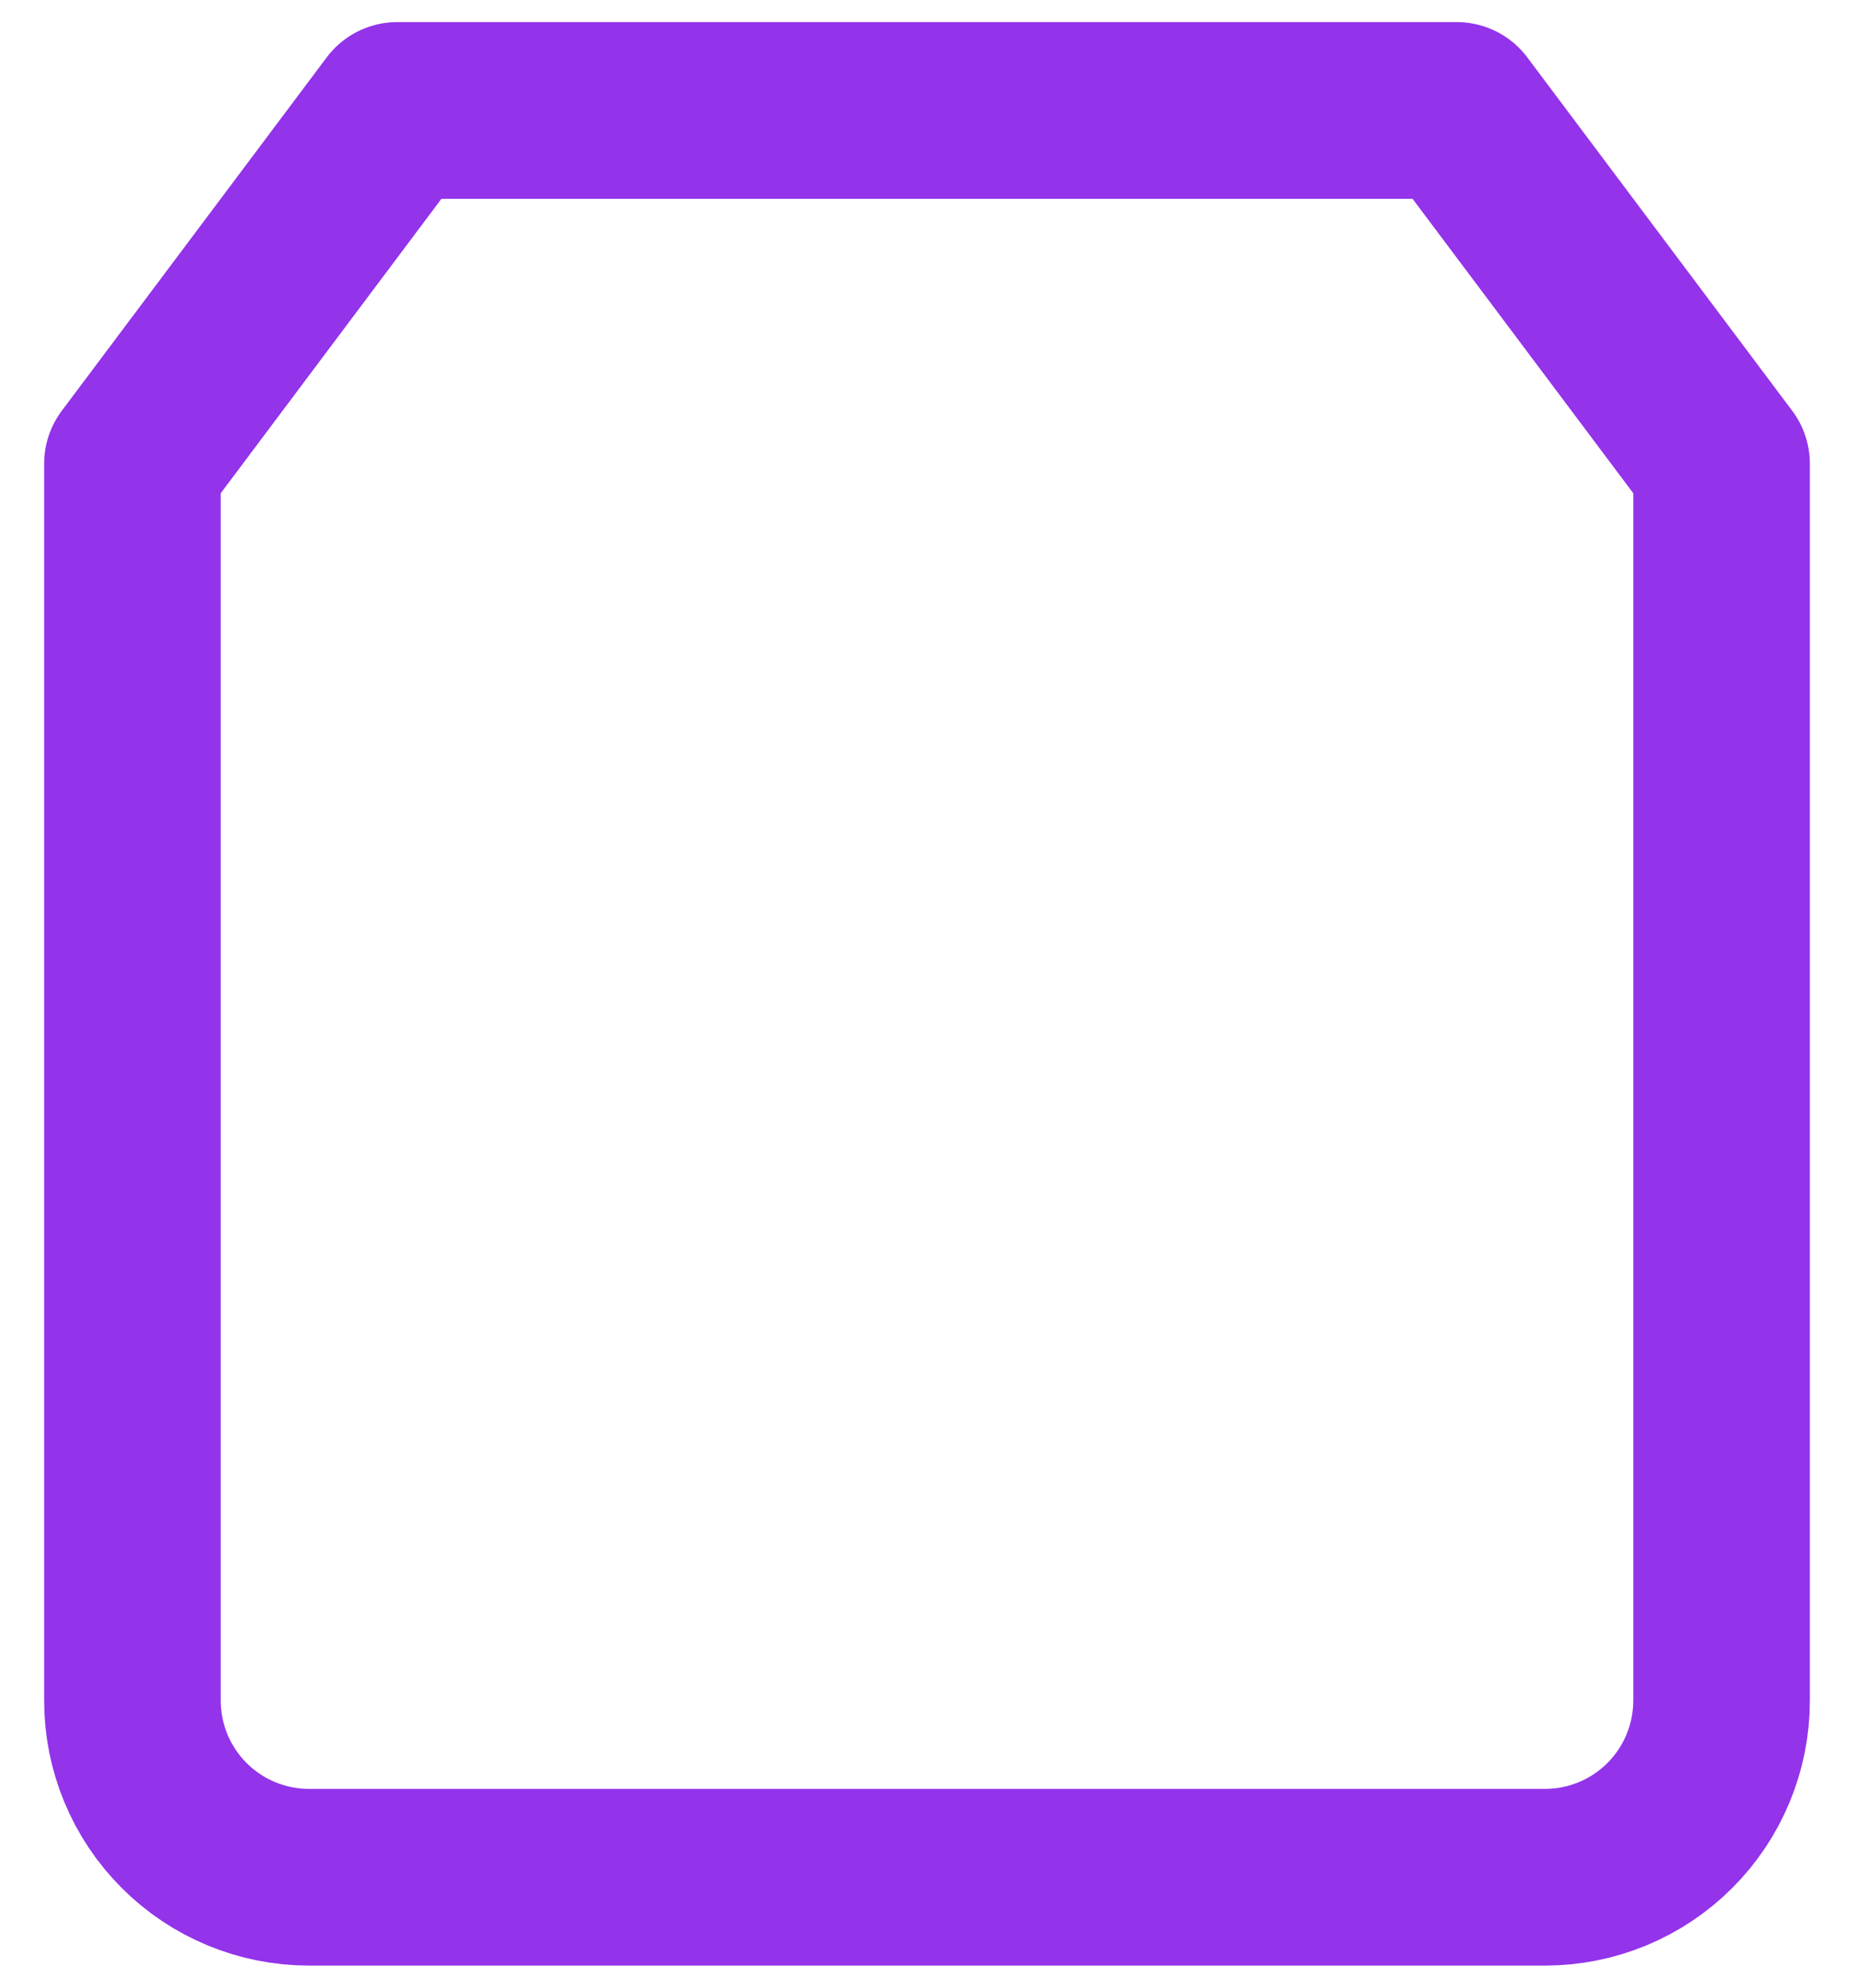 <svg width="28" height="30" viewBox="0 0 28 30" fill="none" xmlns="http://www.w3.org/2000/svg">
<path d="M6 1.667L2 7V25.667C2 26.374 2.281 27.052 2.781 27.552C3.281 28.052 3.959 28.333 4.667 28.333H23.333C24.041 28.333 24.719 28.052 25.219 27.552C25.719 27.052 26 26.374 26 25.667V7L22 1.667H6Z" stroke="#9333EA" stroke-width="2.667" stroke-linecap="round" stroke-linejoin="round"/>
</svg>
